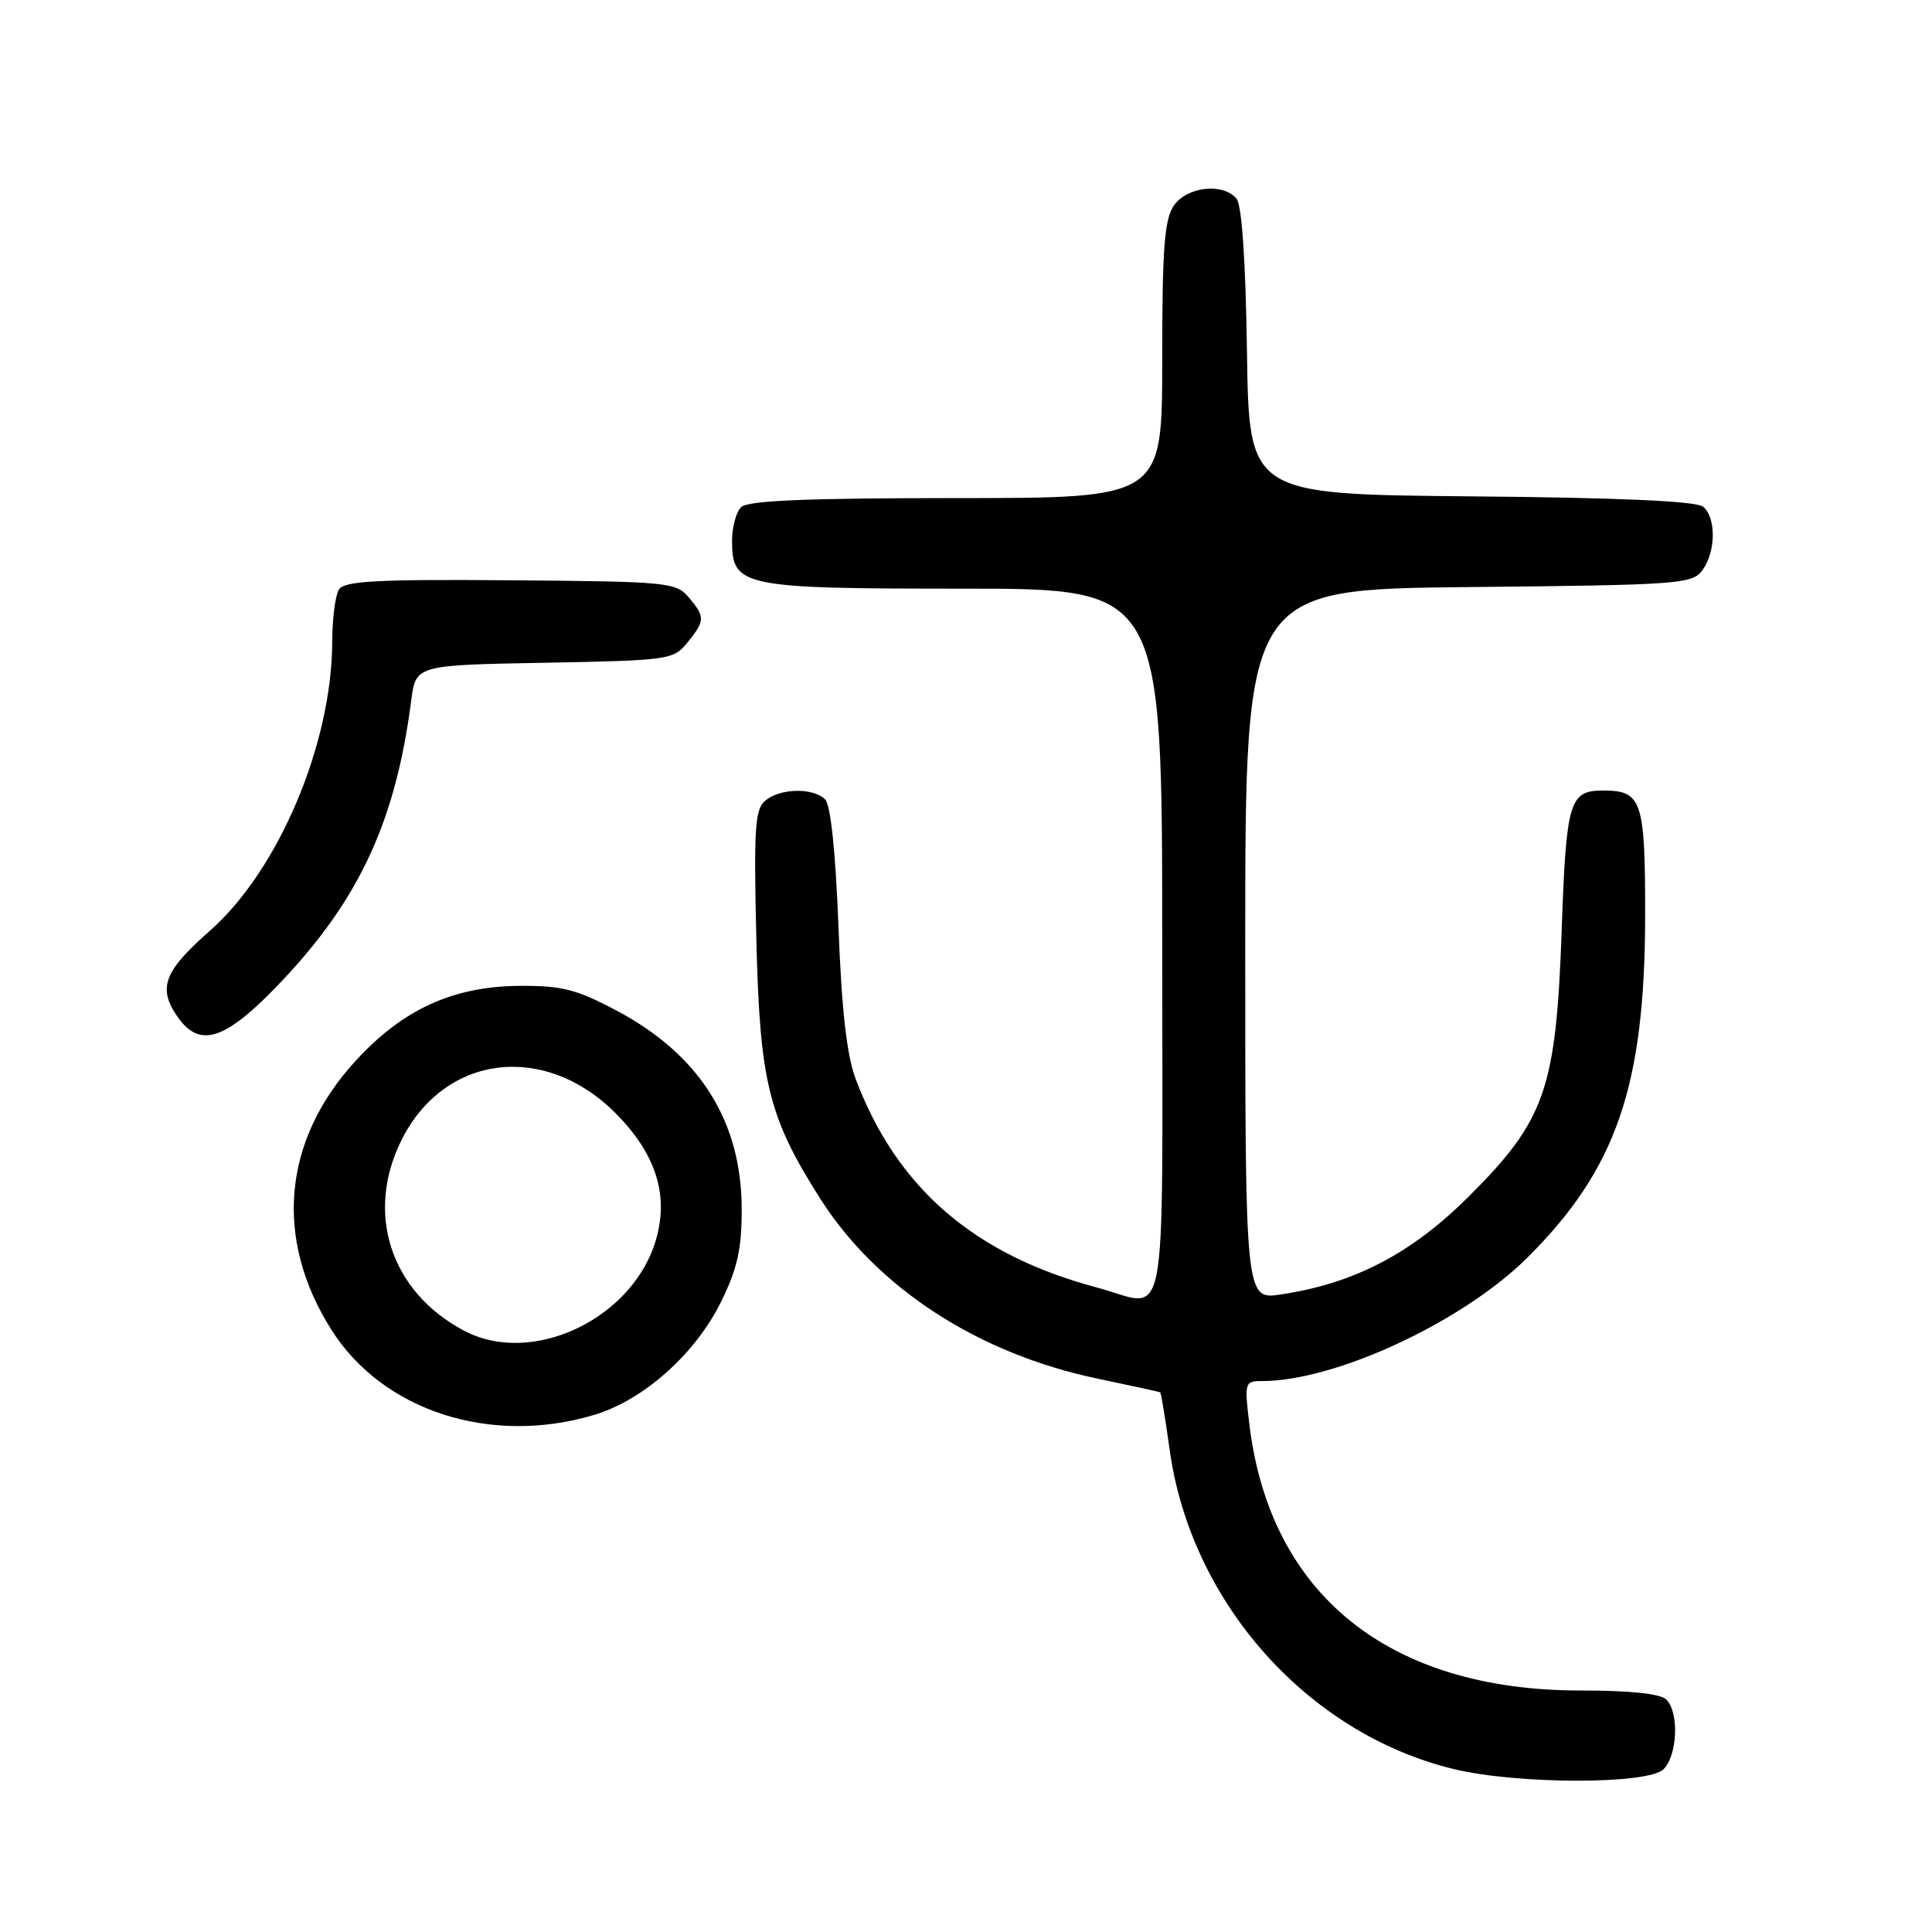<?xml version="1.0" encoding="UTF-8" standalone="no"?>
<!DOCTYPE svg PUBLIC "-//W3C//DTD SVG 1.1//EN" "http://www.w3.org/Graphics/SVG/1.1/DTD/svg11.dtd" >
<svg xmlns="http://www.w3.org/2000/svg" xmlns:xlink="http://www.w3.org/1999/xlink" version="1.1" viewBox="0 0 256 256">
 <g >
 <path fill="currentColor"
d=" M 220.43 234.43 C 222.28 232.57 222.51 226.91 220.80 225.20 C 220.02 224.42 216.00 224.00 209.41 224.00 C 184.06 224.00 168.28 211.32 165.55 188.75 C 164.88 183.18 164.93 183.00 167.22 183.00 C 176.96 183.00 193.80 175.17 202.38 166.65 C 214.17 154.92 217.96 143.93 217.99 121.37 C 218.00 106.04 217.57 104.75 212.42 104.75 C 207.94 104.75 207.53 106.13 206.93 123.30 C 206.19 144.33 204.75 148.45 194.59 158.57 C 187.01 166.12 179.45 170.06 169.73 171.52 C 165.00 172.23 165.00 172.23 165.00 125.16 C 165.00 78.09 165.00 78.09 194.58 77.79 C 222.53 77.52 224.24 77.39 225.58 75.56 C 227.37 73.11 227.42 68.59 225.67 67.14 C 224.77 66.40 214.58 65.94 194.92 65.77 C 165.50 65.50 165.50 65.50 165.23 46.58 C 165.06 34.68 164.55 27.16 163.85 26.33 C 162.09 24.20 157.31 24.71 155.56 27.22 C 154.29 29.04 154.00 32.80 154.00 47.72 C 154.00 66.00 154.00 66.00 126.70 66.00 C 106.80 66.00 99.07 66.33 98.20 67.20 C 97.54 67.86 97.00 69.86 97.00 71.64 C 97.00 77.74 98.25 78.00 127.72 78.00 C 154.00 78.00 154.00 78.00 154.00 125.00 C 154.00 178.19 154.96 173.16 145.34 170.60 C 129.08 166.27 118.82 157.40 113.38 142.97 C 112.20 139.82 111.52 133.84 111.10 122.80 C 110.72 112.86 110.07 106.67 109.33 105.92 C 107.75 104.35 103.39 104.43 101.41 106.08 C 100.03 107.22 99.87 109.72 100.22 124.45 C 100.67 143.35 101.83 148.05 108.68 158.82 C 116.24 170.70 129.64 179.39 145.50 182.69 C 149.90 183.61 153.60 184.42 153.73 184.49 C 153.85 184.56 154.41 187.97 154.98 192.06 C 157.76 212.30 173.25 229.72 192.63 234.41 C 201.09 236.46 218.39 236.47 220.43 234.43 Z  M 78.67 187.50 C 85.28 185.54 92.17 179.39 95.59 172.40 C 97.72 168.06 98.29 165.45 98.28 160.19 C 98.26 148.60 92.74 139.81 81.83 133.98 C 76.47 131.12 74.50 130.60 69.00 130.63 C 60.10 130.66 53.37 133.72 47.09 140.60 C 37.44 151.15 36.29 164.18 43.93 176.23 C 50.73 186.95 64.98 191.57 78.67 187.50 Z  M 37.75 129.56 C 47.77 118.83 52.45 108.56 54.49 92.82 C 55.10 88.13 55.10 88.13 72.14 87.82 C 88.66 87.51 89.24 87.43 91.09 85.14 C 93.44 82.24 93.45 81.75 91.25 79.14 C 89.58 77.16 88.44 77.05 67.65 76.89 C 49.93 76.75 45.63 76.98 44.91 78.11 C 44.43 78.87 44.02 82.01 44.02 85.07 C 43.98 98.60 36.89 115.34 27.81 123.33 C 21.68 128.73 20.86 130.93 23.56 134.78 C 26.57 139.07 30.07 137.78 37.75 129.56 Z  M 61.50 176.33 C 51.73 171.17 48.33 160.71 53.25 150.97 C 58.94 139.71 72.14 138.08 81.53 147.47 C 86.80 152.75 88.59 158.11 87.01 163.95 C 84.15 174.60 70.63 181.16 61.50 176.33 Z "/>
</g>
</svg>